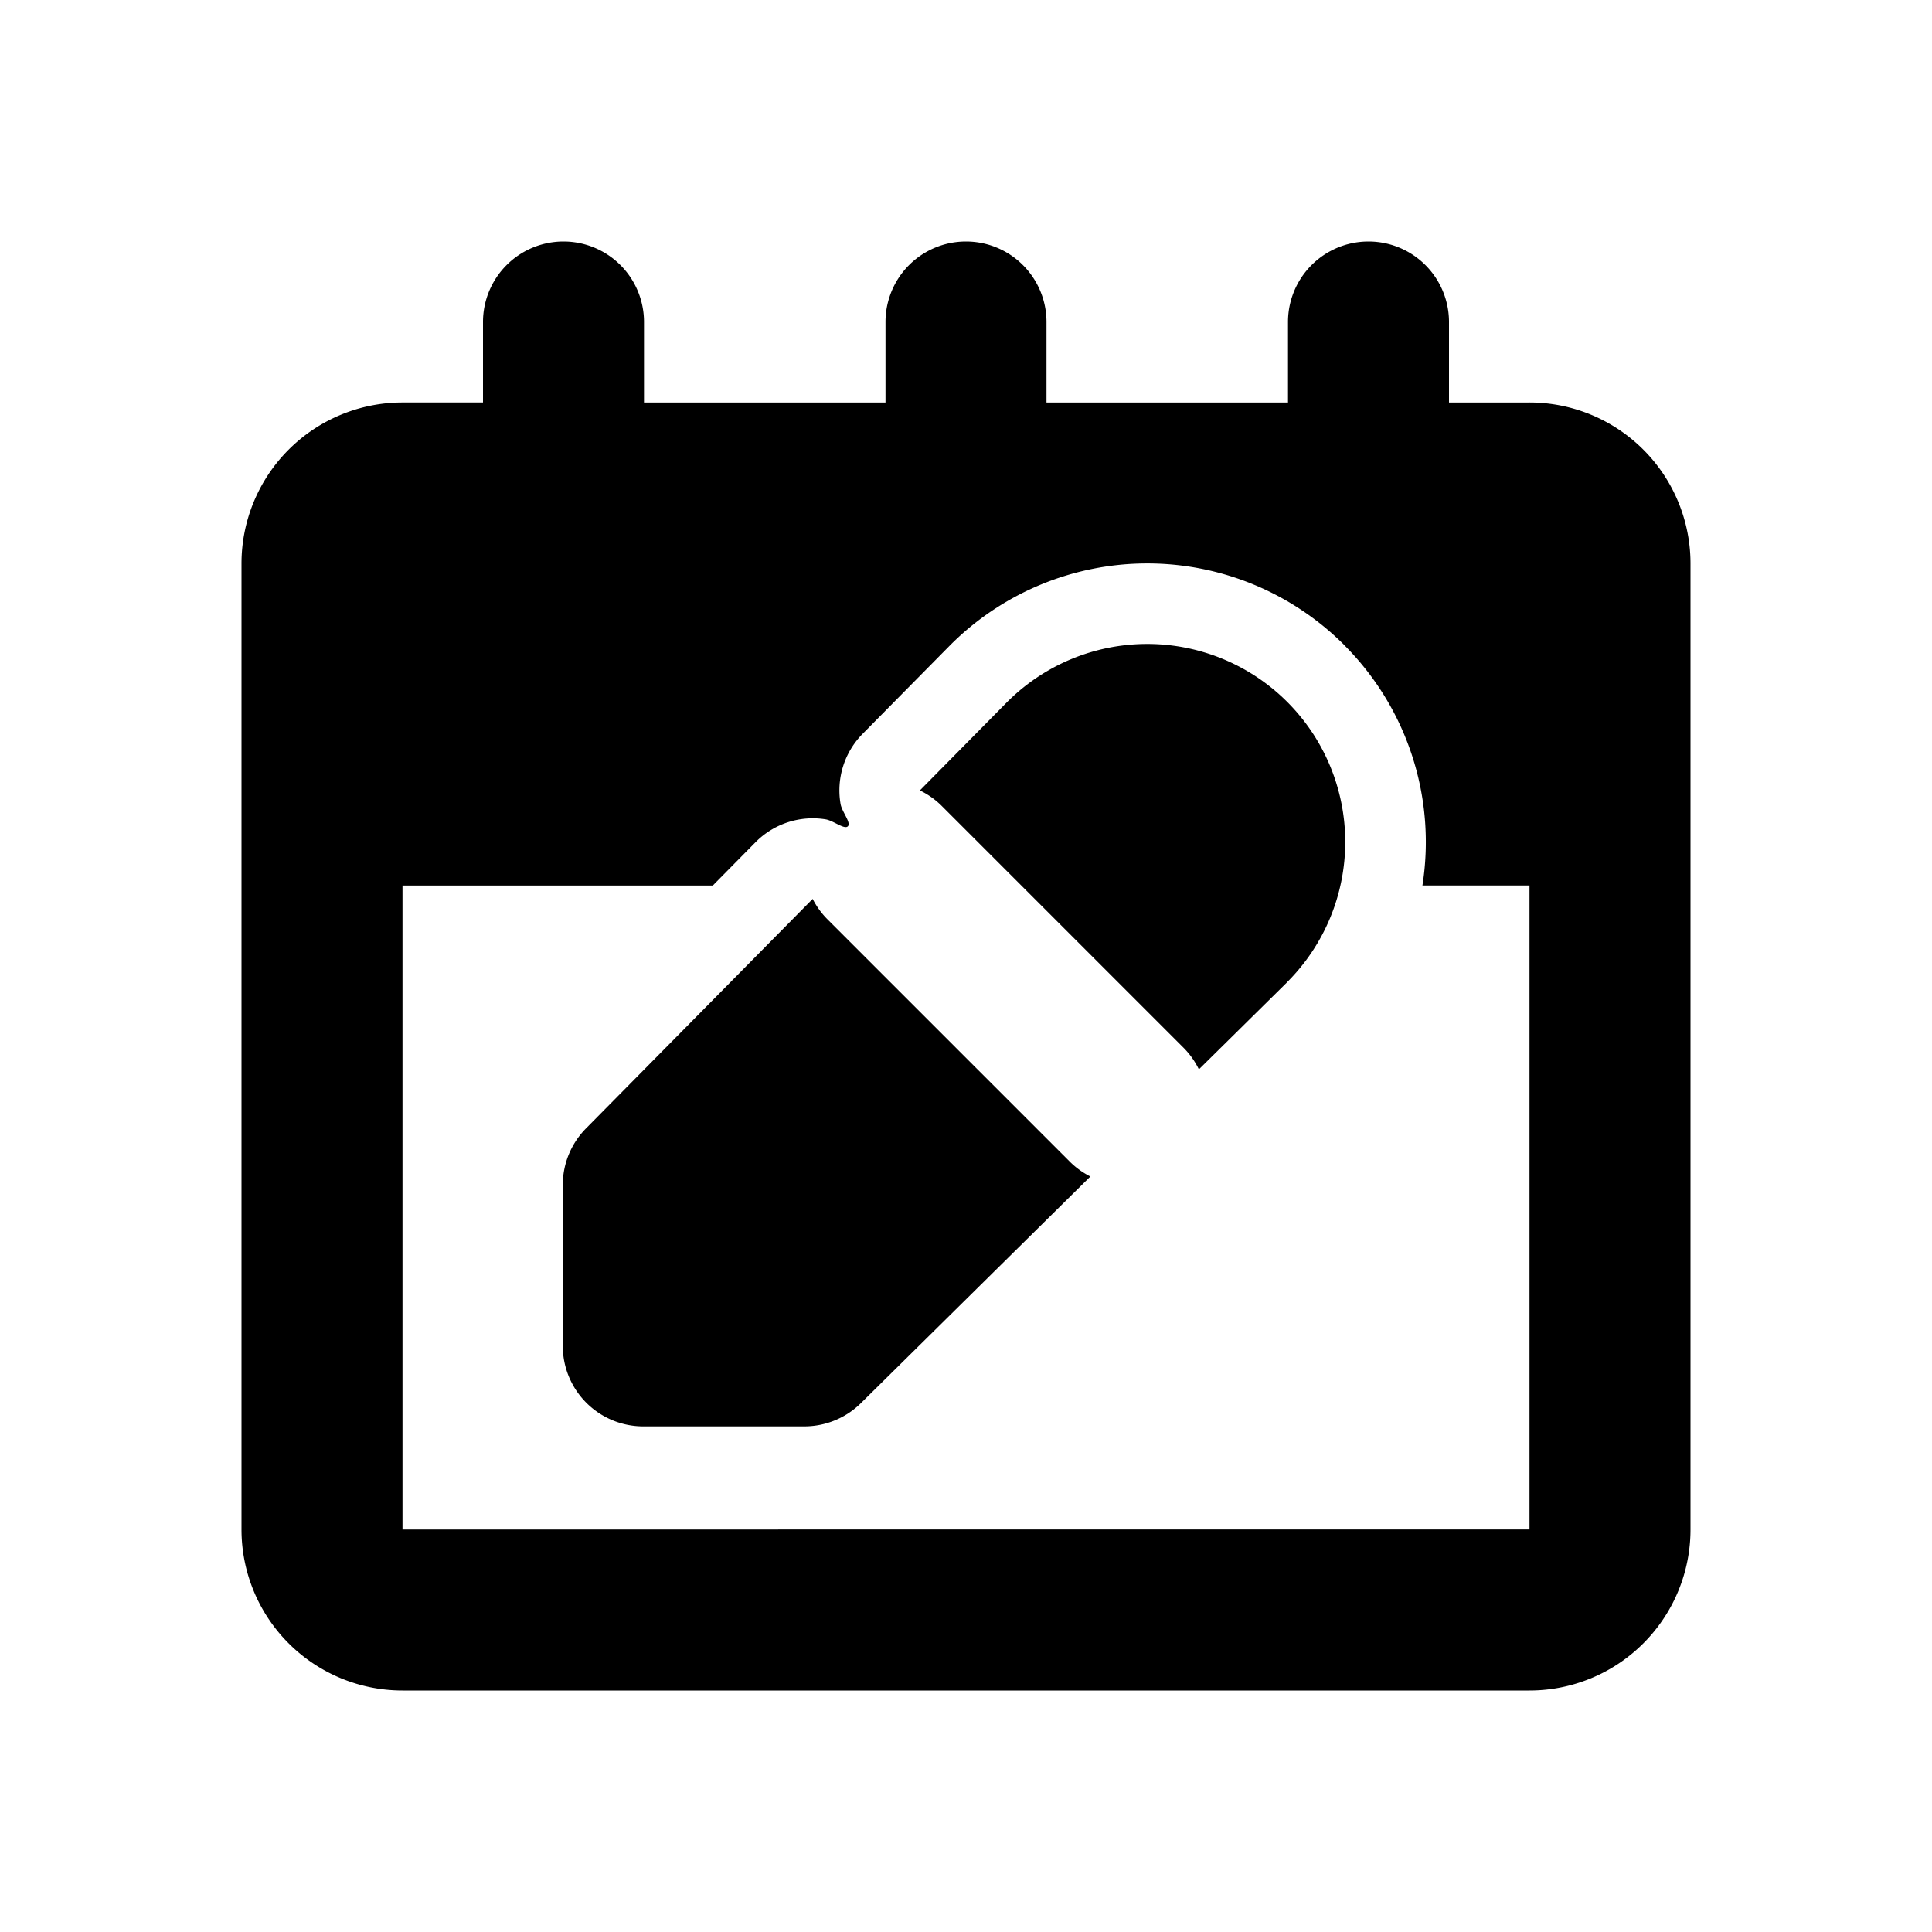 <svg xmlns="http://www.w3.org/2000/svg" width="1em" height="1em" viewBox="0 0 24 24"><g fill="currentColor" fill-rule="evenodd" clip-rule="evenodd"><path d="M12.512 8.72a2.46 2.46 0 0 1 3.479 0a2.461 2.461 0 0 1 0 3.479l-.004.005l-1.094 1.08a.998.998 0 0 0-.194-.272l-3-3a1 1 0 0 0-.272-.193zm-2.415 2.445L7.28 14.017a1 1 0 0 0-.289.702v2a1 1 0 0 0 1 1h2a1 1 0 0 0 .703-.288l2.851-2.816a.995.995 0 0 1-.26-.189l-3-3a.998.998 0 0 1-.19-.26Z"/><path d="M7 3a1 1 0 0 1 1 1v1h3V4a1 1 0 1 1 2 0v1h3V4a1 1 0 1 1 2 0v1h1a2 2 0 0 1 2 2v12a2 2 0 0 1-2 2H5a2 2 0 0 1-2-2V7a2 2 0 0 1 2-2h1V4a1 1 0 0 1 1-1m10.67 8H19v8H5v-8h3.855l.53-.537a1 1 0 0 1 .87-.285c.097.015.233.13.277.087c.045-.043-.073-.18-.09-.276a1 1 0 0 1 .274-.873l1.09-1.104a3.46 3.46 0 0 1 4.892 0l.001.002A3.461 3.461 0 0 1 17.67 11"/></g></svg>